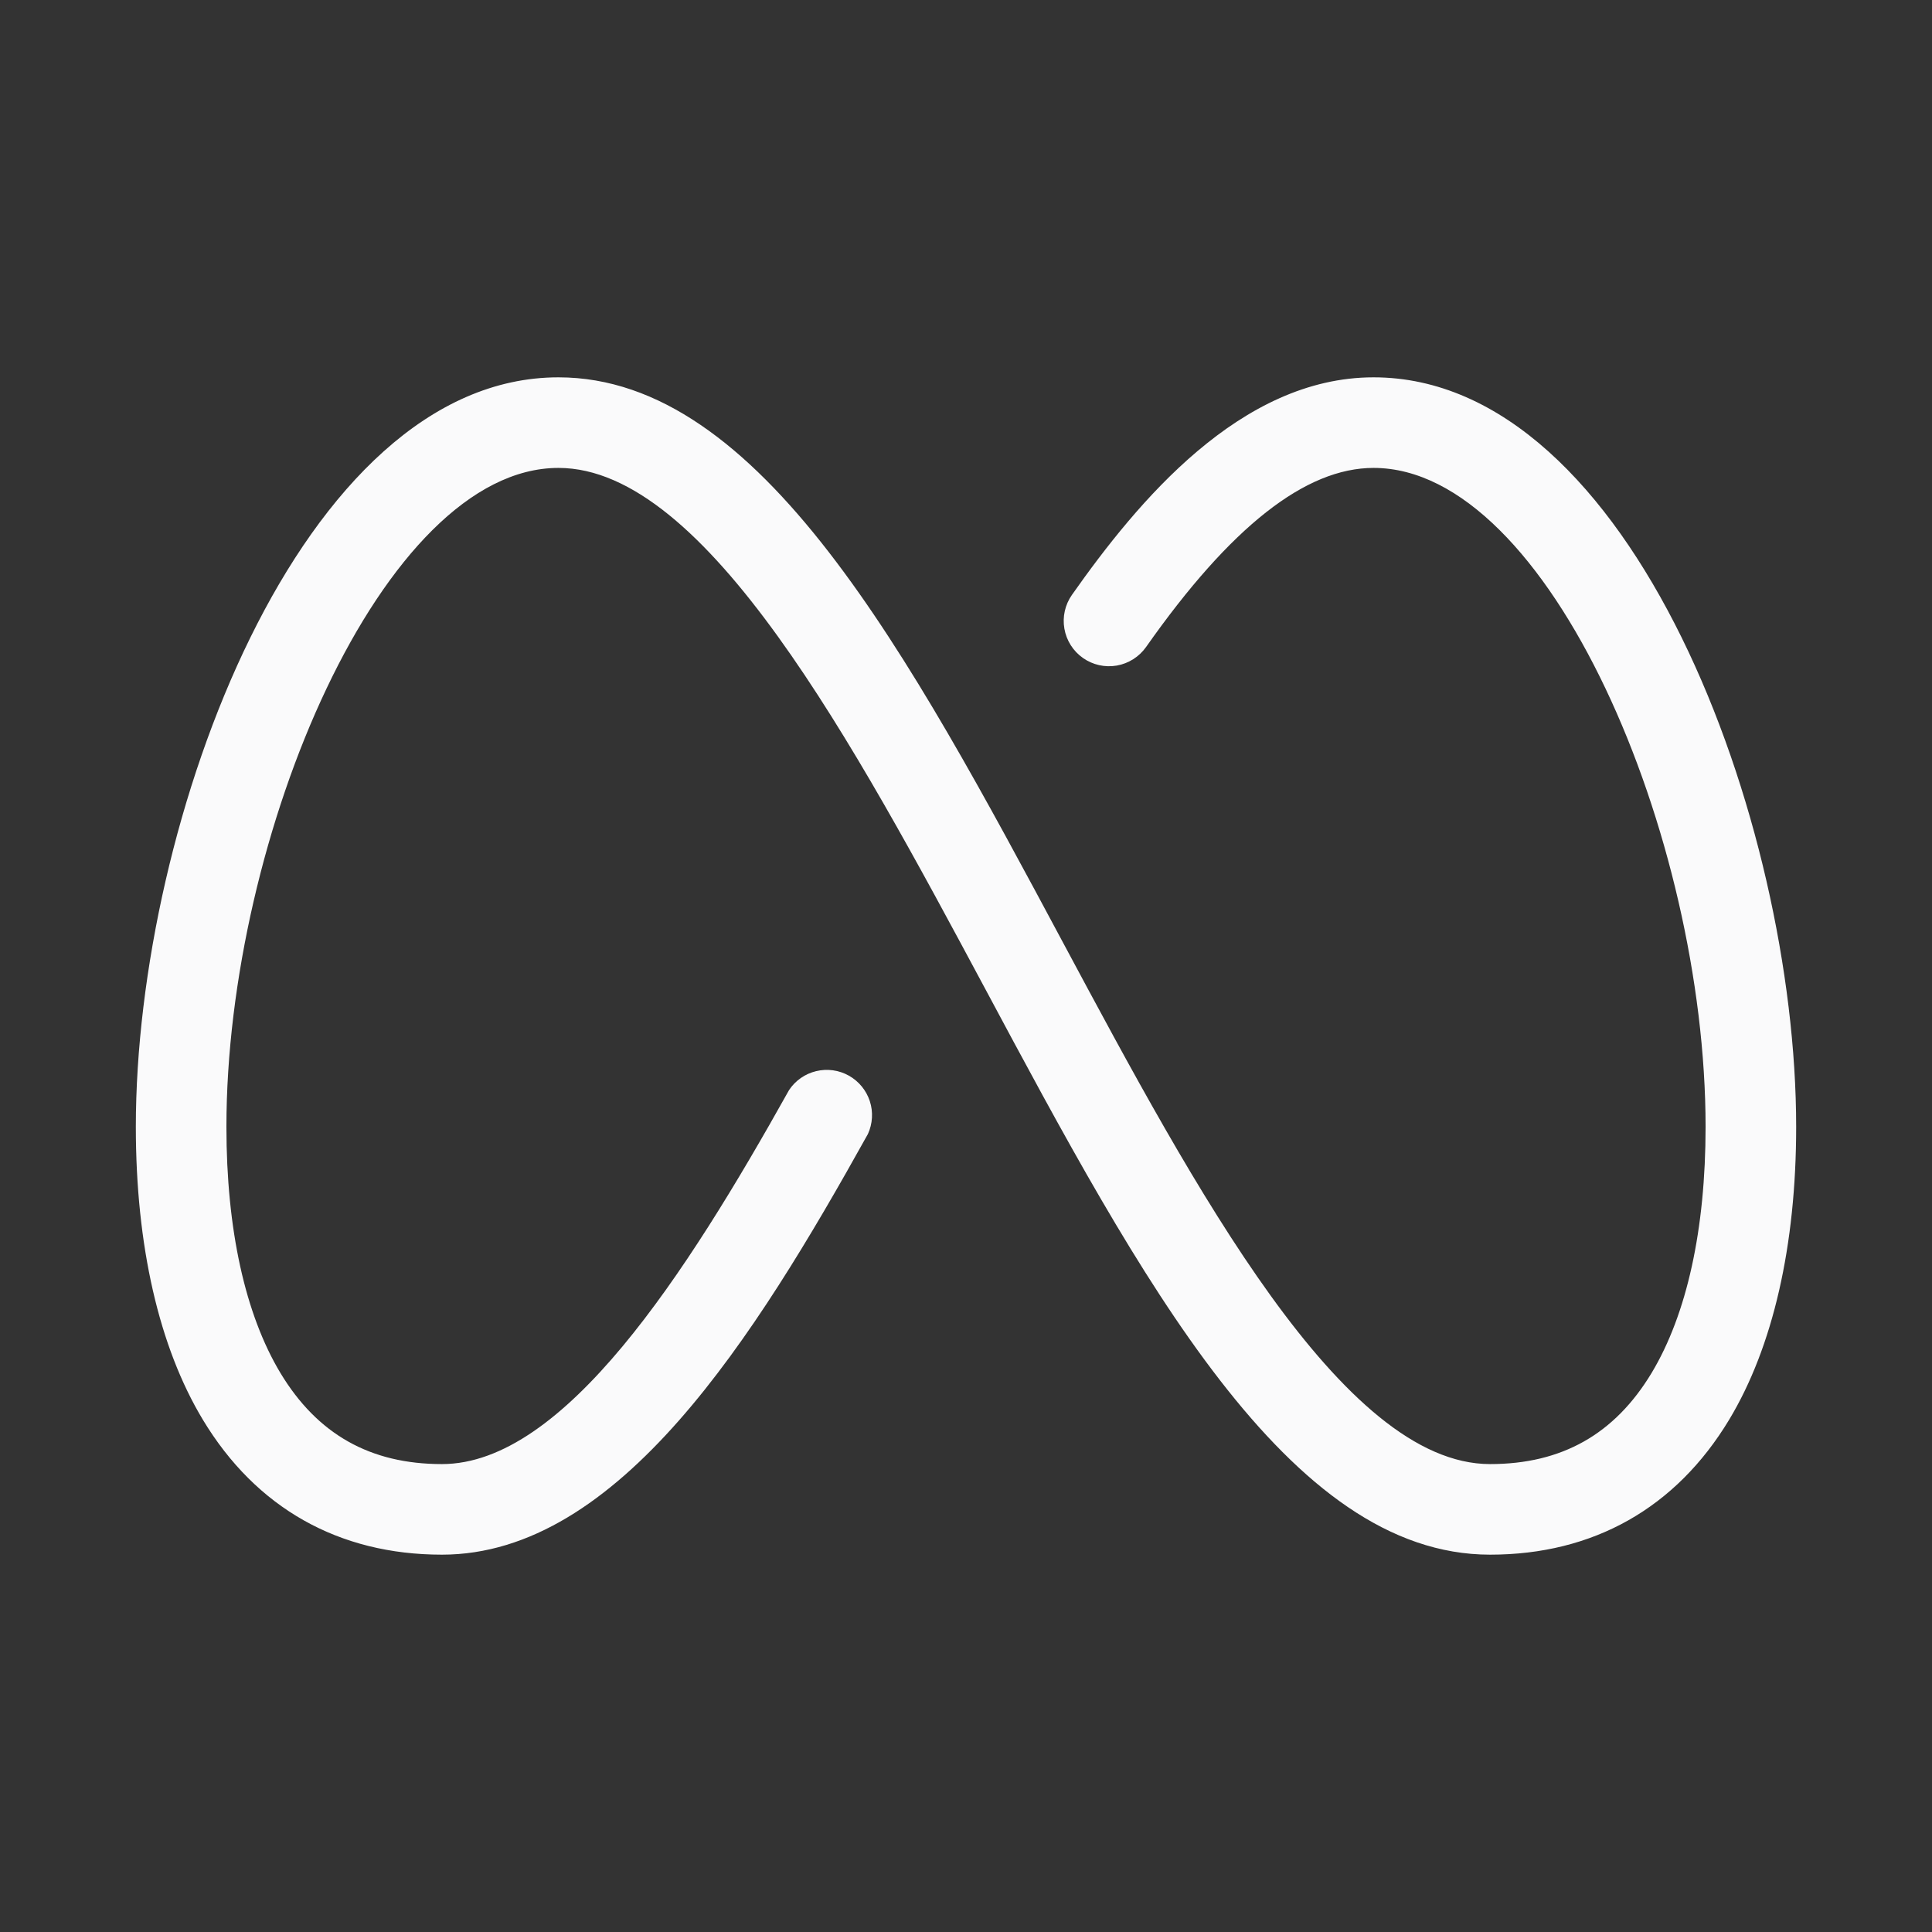 <svg width="52" height="52" viewBox="0 0 52 52" fill="none" xmlns="http://www.w3.org/2000/svg">
<rect x="0" y="0" width="52" height="52" fill="#333333" stroke="none"/>
<path d="M48.344 30.329C48.344 33.528 47.72 36.254 46.54 38.212C45.108 40.588 42.884 41.844 40.105 41.844C34.673 41.844 30.7 34.428 26.496 26.575C22.982 20.022 19.002 12.594 15.031 12.594C10.303 12.594 6.094 22.512 6.094 30.329C6.094 33.085 6.598 35.374 7.548 36.955C8.543 38.604 9.965 39.406 11.895 39.406C15.178 39.406 18.458 34.316 21.239 29.337C21.409 29.082 21.669 28.901 21.967 28.83C22.265 28.758 22.579 28.801 22.847 28.951C23.114 29.101 23.316 29.346 23.411 29.637C23.506 29.928 23.487 30.245 23.359 30.524C20.312 36 16.656 41.844 11.895 41.844C9.118 41.844 6.892 40.588 5.46 38.212C4.28 36.254 3.656 33.528 3.656 30.329C3.656 22.104 8.086 10.156 15.031 10.156C20.463 10.156 24.436 17.572 28.641 25.425C32.153 31.978 36.132 39.406 40.105 39.406C42.035 39.406 43.457 38.604 44.452 36.955C45.403 35.374 45.906 33.085 45.906 30.329C45.906 22.512 41.7 12.594 36.969 12.594C35.141 12.594 33.128 14.17 30.847 17.414C30.66 17.678 30.377 17.858 30.058 17.914C29.739 17.969 29.412 17.896 29.147 17.709C28.883 17.523 28.703 17.24 28.648 16.921C28.592 16.602 28.666 16.275 28.852 16.01C30.621 13.498 33.388 10.156 36.969 10.156C43.914 10.156 48.344 22.104 48.344 30.329Z" fill="#FAFAFB"/>
</svg>
